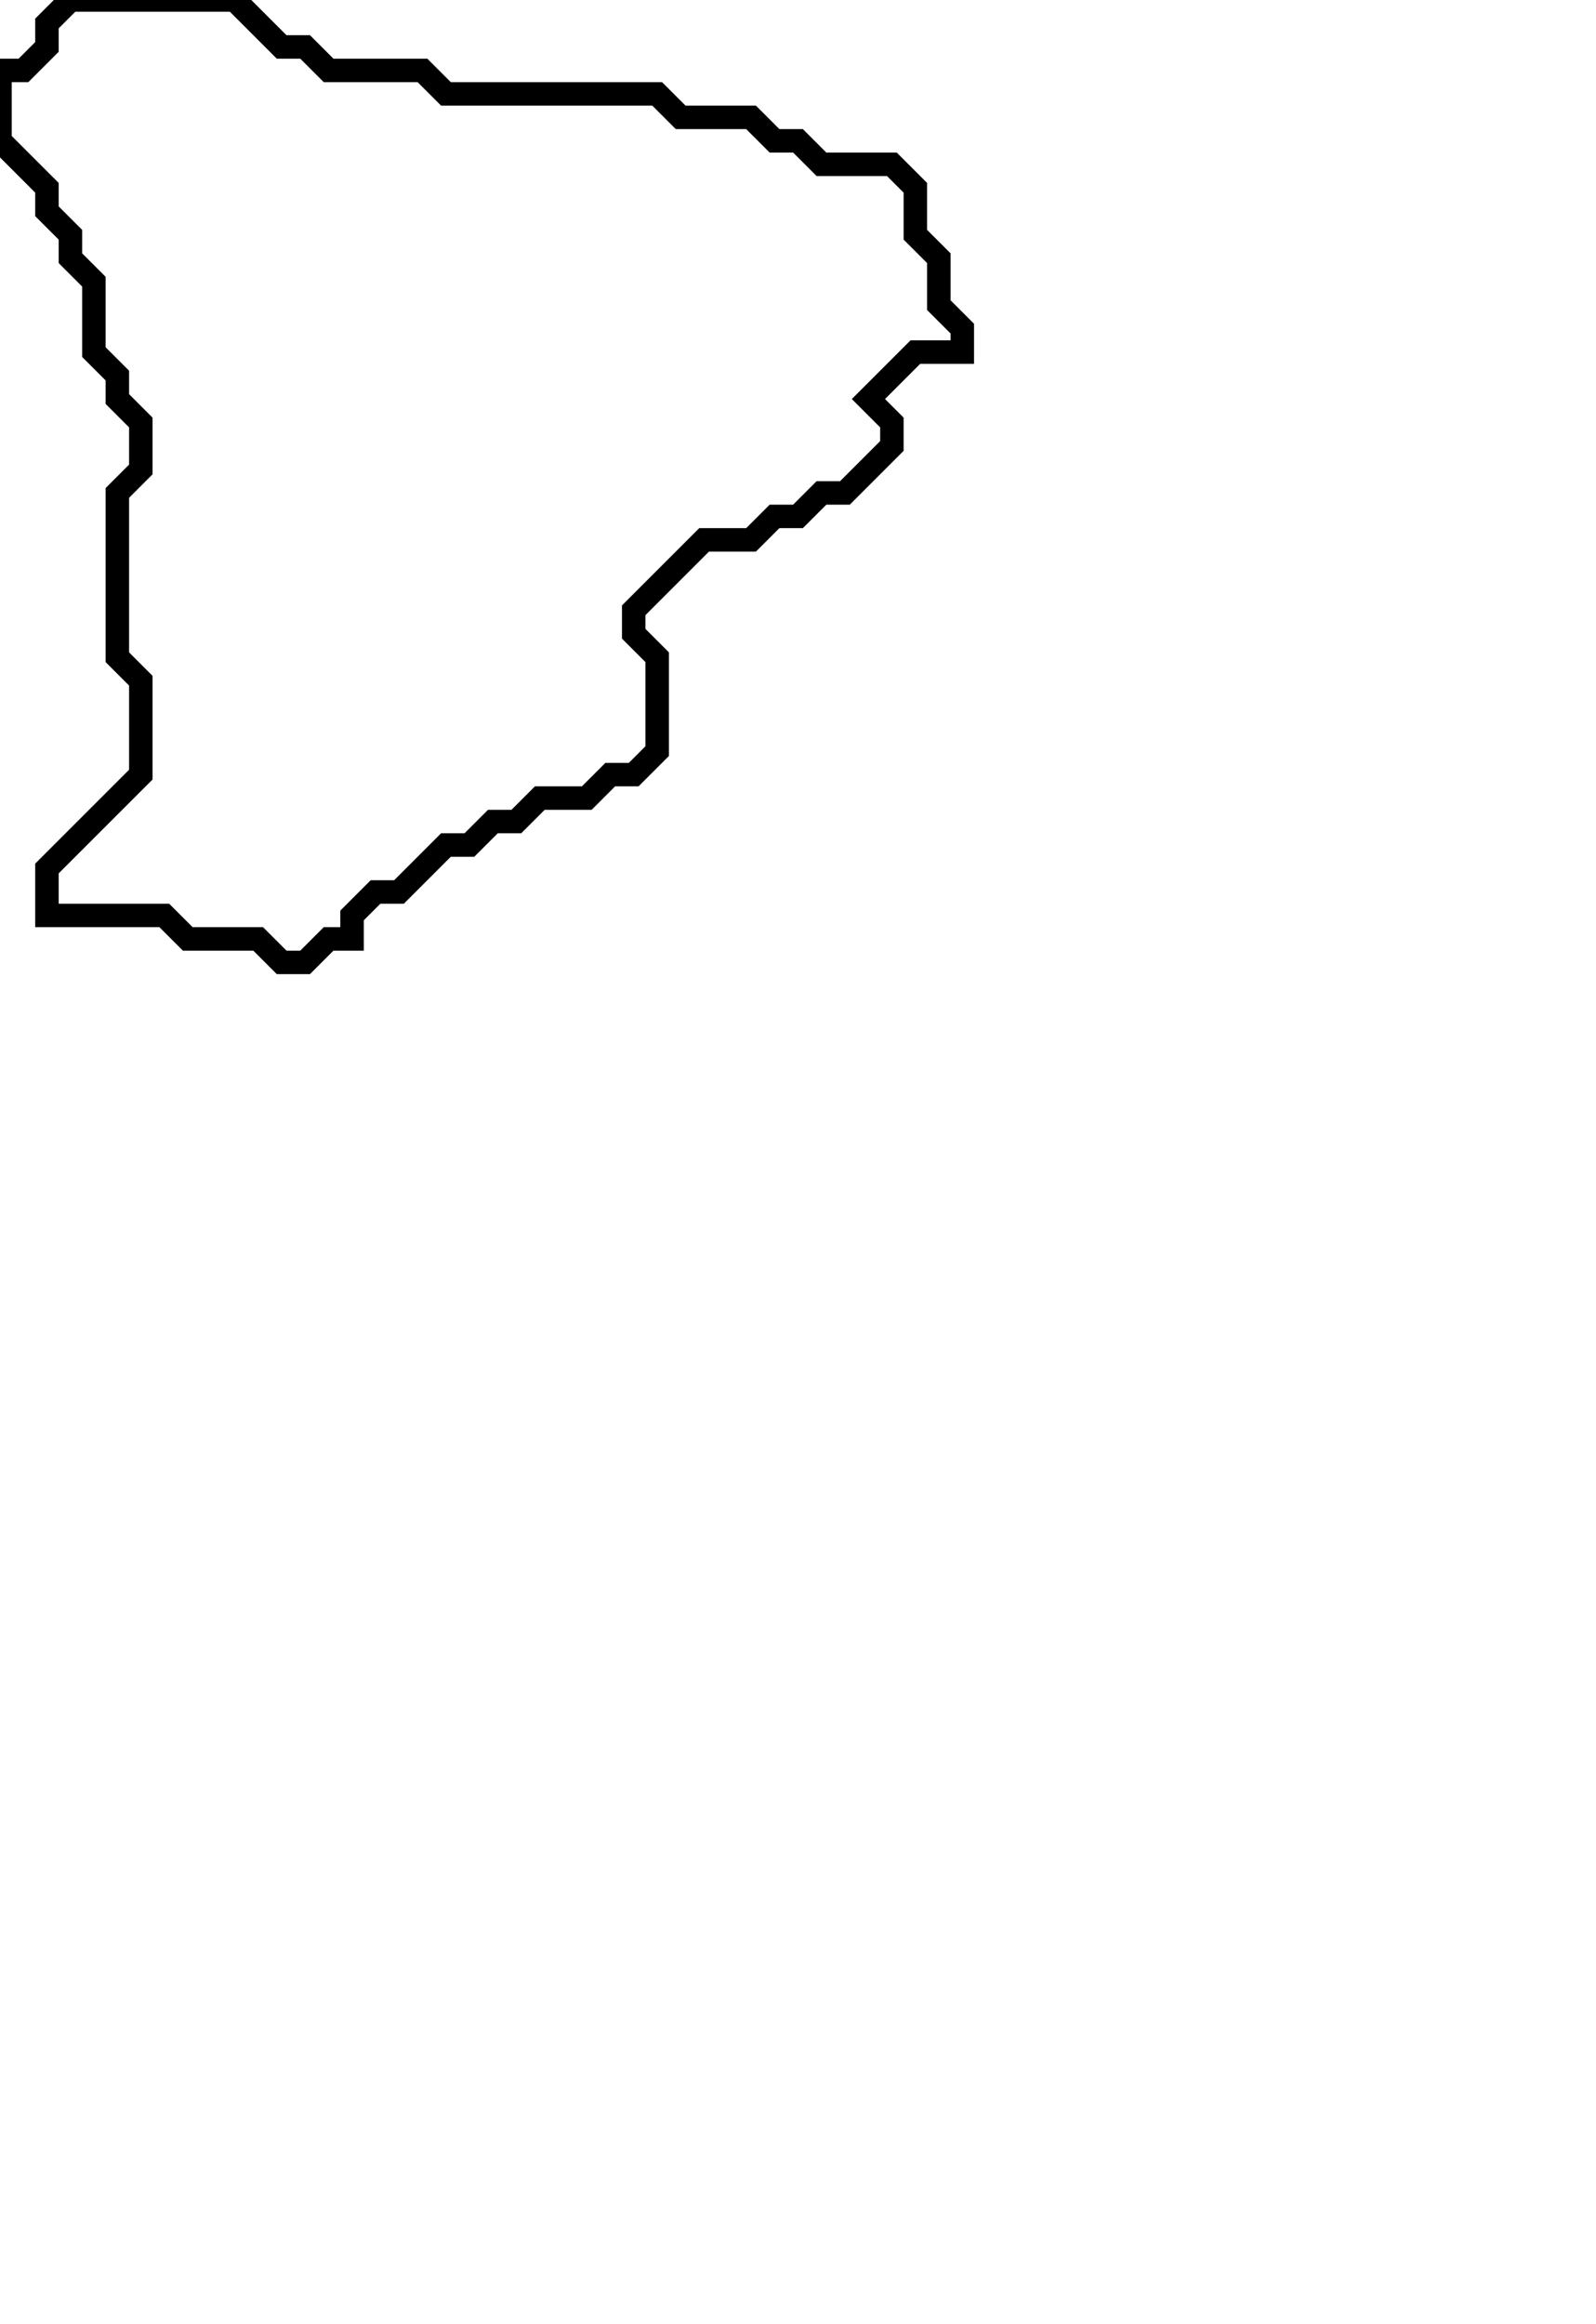 <svg xmlns="http://www.w3.org/2000/svg" width="68" height="99">
  <path d="M 3,0 L 2,1 L 2,2 L 1,3 L 0,3 L 0,6 L 2,8 L 2,9 L 3,10 L 3,11 L 4,12 L 4,15 L 5,16 L 5,17 L 6,18 L 6,20 L 5,21 L 5,28 L 6,29 L 6,33 L 2,37 L 2,39 L 7,39 L 8,40 L 11,40 L 12,41 L 13,41 L 14,40 L 15,40 L 15,39 L 16,38 L 17,38 L 19,36 L 20,36 L 21,35 L 22,35 L 23,34 L 25,34 L 26,33 L 27,33 L 28,32 L 28,28 L 27,27 L 27,26 L 30,23 L 32,23 L 33,22 L 34,22 L 35,21 L 36,21 L 38,19 L 38,18 L 37,17 L 39,15 L 41,15 L 41,14 L 40,13 L 40,11 L 39,10 L 39,8 L 38,7 L 35,7 L 34,6 L 33,6 L 32,5 L 29,5 L 28,4 L 19,4 L 18,3 L 14,3 L 13,2 L 12,2 L 10,0 Z" fill="none" stroke="black" stroke-width="1"/>
</svg>